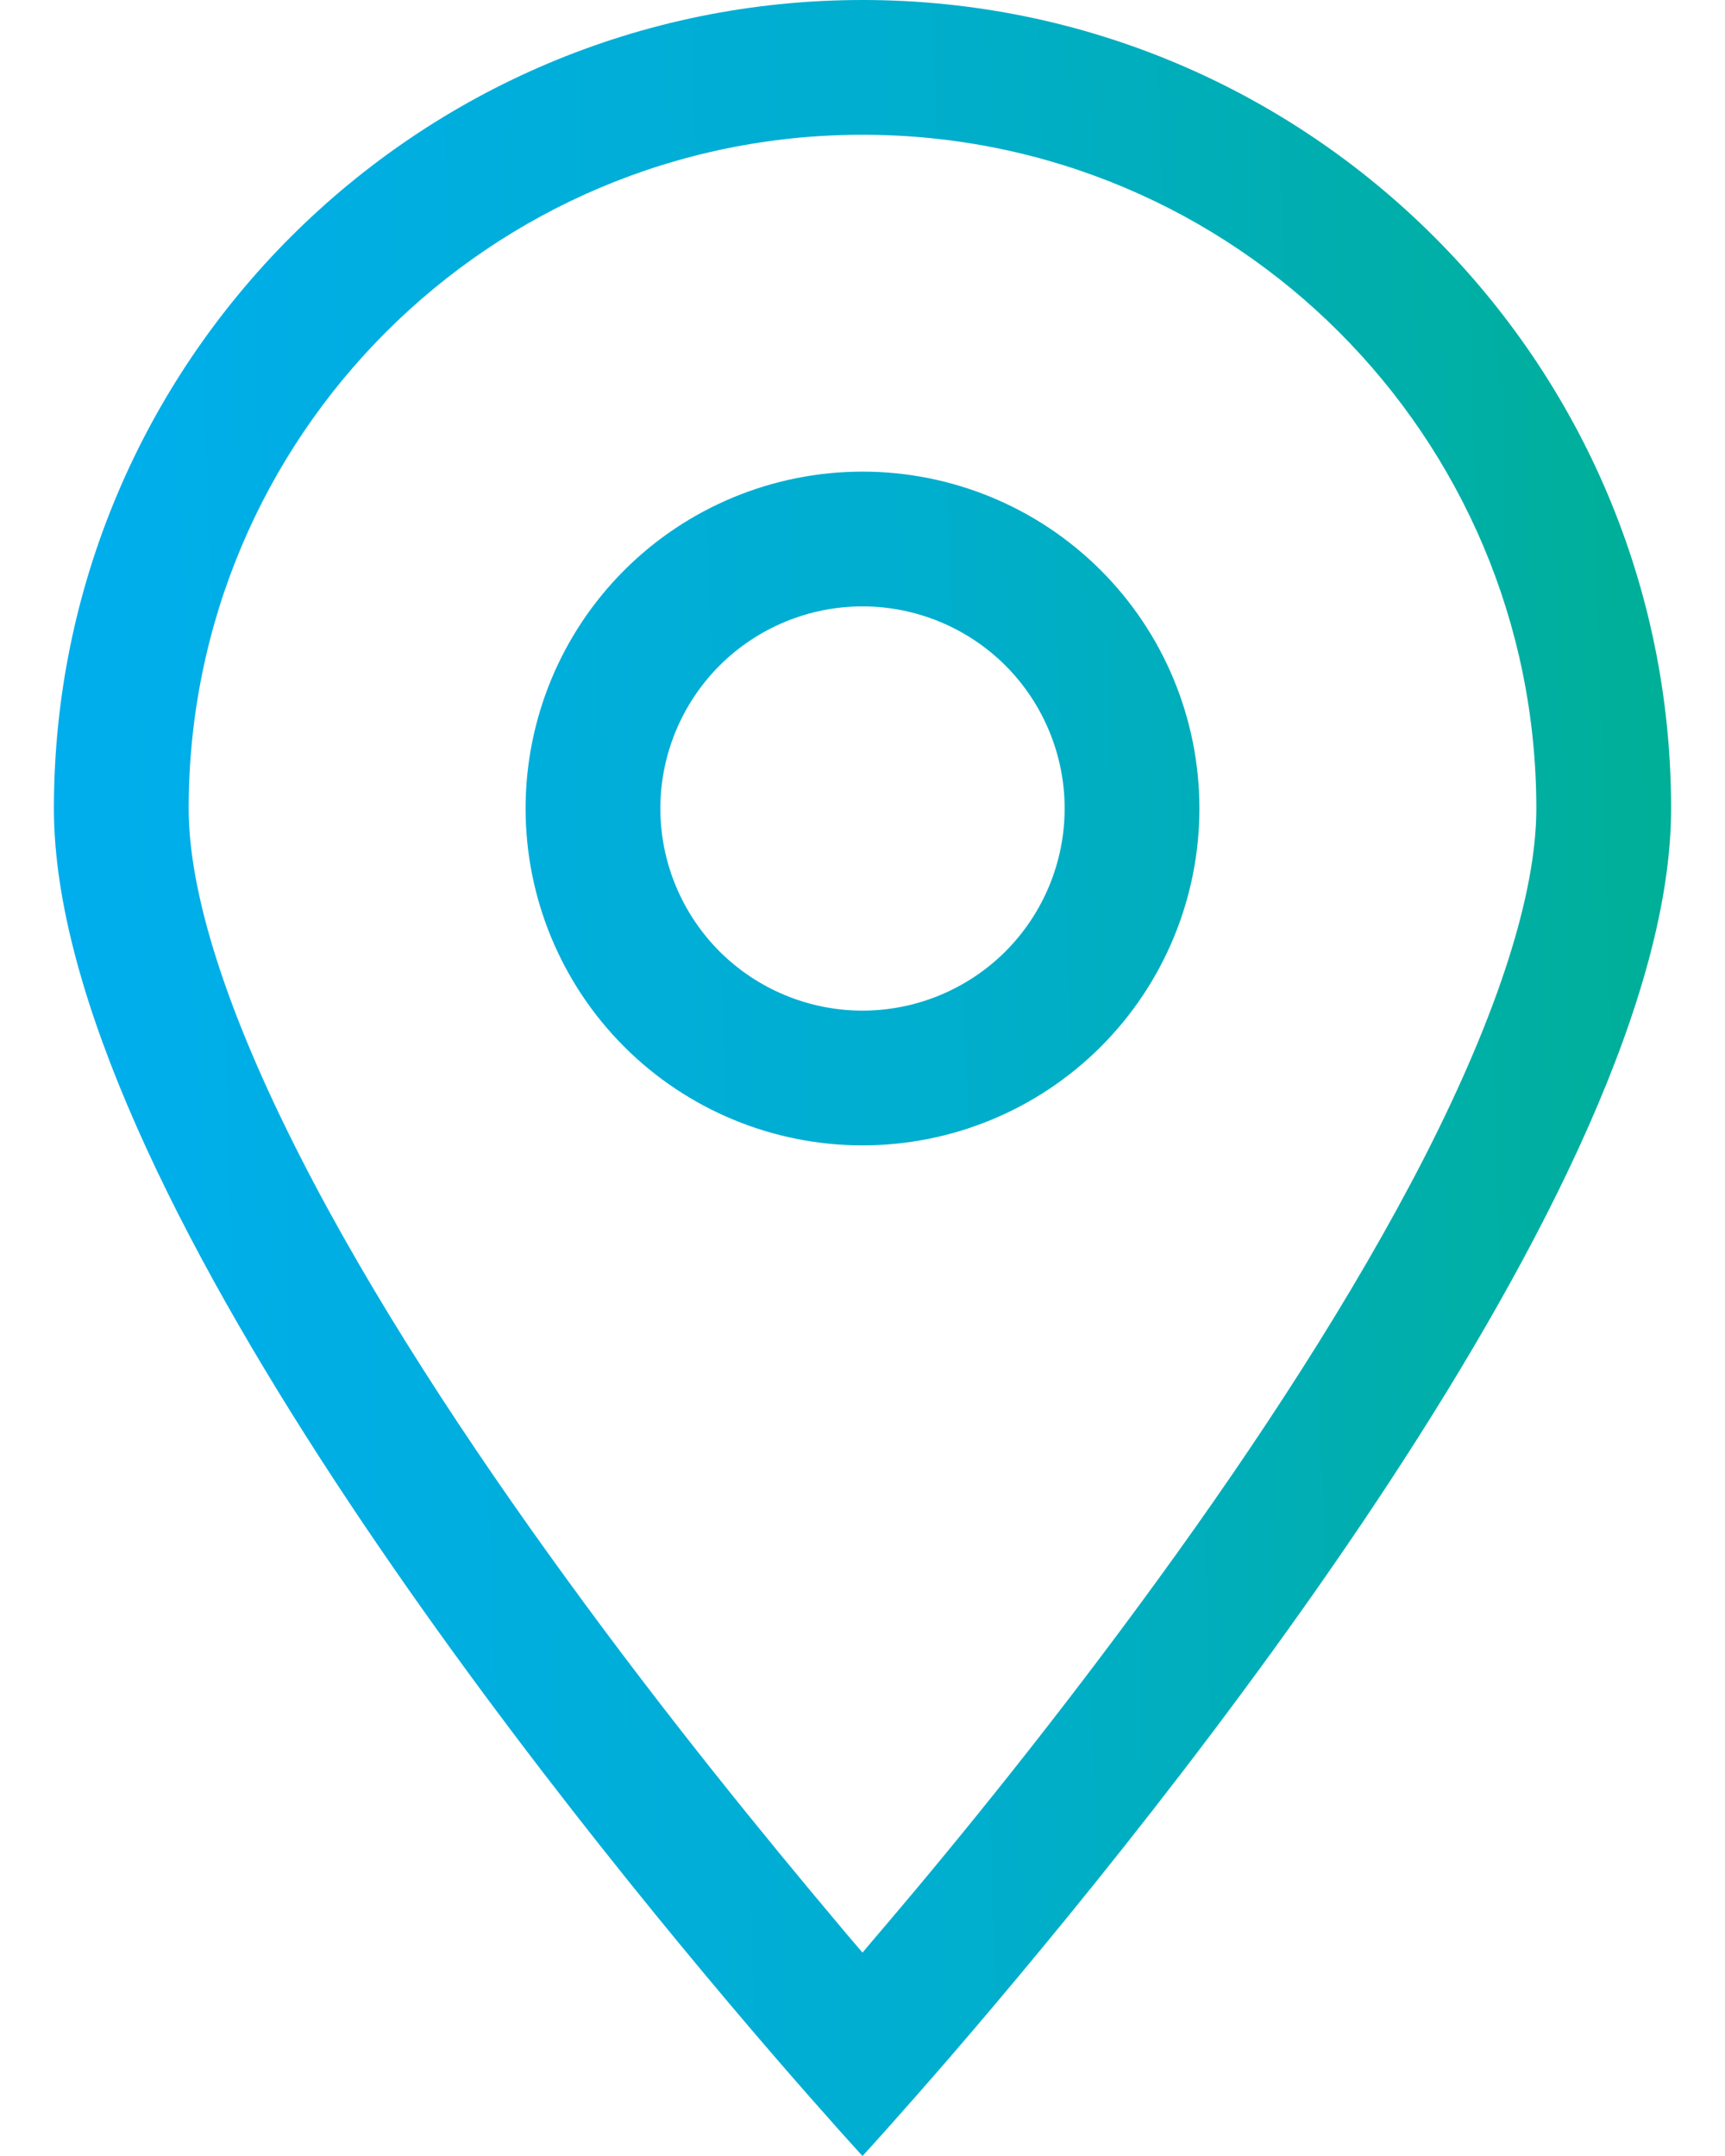 <svg width="16" height="20" viewBox="0 0 16 20" fill="none" xmlns="http://www.w3.org/2000/svg">
<g clip-path="url(#clip0_1530_2253)">
<path d="M14.25 7.5C14.25 4.047 11.453 1.25 8 1.25C4.547 1.25 1.75 4.047 1.75 7.5C1.75 8.289 2.105 9.398 2.785 10.73C3.445 12.027 4.344 13.395 5.262 14.656C6.176 15.914 7.094 17.039 7.781 17.855C7.855 17.945 7.93 18.031 8 18.113C8.07 18.031 8.141 17.945 8.219 17.855C8.91 17.043 9.824 15.914 10.738 14.656C11.656 13.395 12.551 12.027 13.215 10.73C13.895 9.398 14.25 8.289 14.25 7.5ZM15.5 7.5C15.5 10.969 10.785 16.793 8.832 19.059C8.32 19.652 8 20 8 20C8 20 7.68 19.652 7.168 19.059C5.215 16.793 0.5 10.969 0.5 7.5C0.5 3.359 3.859 0 8 0C12.141 0 15.5 3.359 15.5 7.5ZM6.125 7.5C6.125 7.997 6.323 8.474 6.674 8.826C7.026 9.177 7.503 9.375 8 9.375C8.497 9.375 8.974 9.177 9.326 8.826C9.677 8.474 9.875 7.997 9.875 7.5C9.875 7.003 9.677 6.526 9.326 6.174C8.974 5.823 8.497 5.625 8 5.625C7.503 5.625 7.026 5.823 6.674 6.174C6.323 6.526 6.125 7.003 6.125 7.5ZM8 10.625C7.171 10.625 6.376 10.296 5.79 9.71C5.204 9.124 4.875 8.329 4.875 7.5C4.875 6.671 5.204 5.876 5.79 5.29C6.376 4.704 7.171 4.375 8 4.375C8.829 4.375 9.624 4.704 10.21 5.29C10.796 5.876 11.125 6.671 11.125 7.5C11.125 8.329 10.796 9.124 10.21 9.71C9.624 10.296 8.829 10.625 8 10.625Z" fill="url(#paint0_linear_1530_2253)"/>
</g>
<defs>
<linearGradient id="paint0_linear_1530_2253" x1="0.5" y1="19.955" x2="17.51" y2="19.413" gradientUnits="userSpaceOnUse">
<stop stop-color="#00AEEF"/>
<stop offset="0.512" stop-color="#00AECD"/>
<stop offset="1" stop-color="#00AF89"/>
</linearGradient>
<clipPath id="clip0_1530_2253">
<rect width="15" height="20" fill="white" transform="translate(0.5)"/>
</clipPath>
</defs>
</svg>

